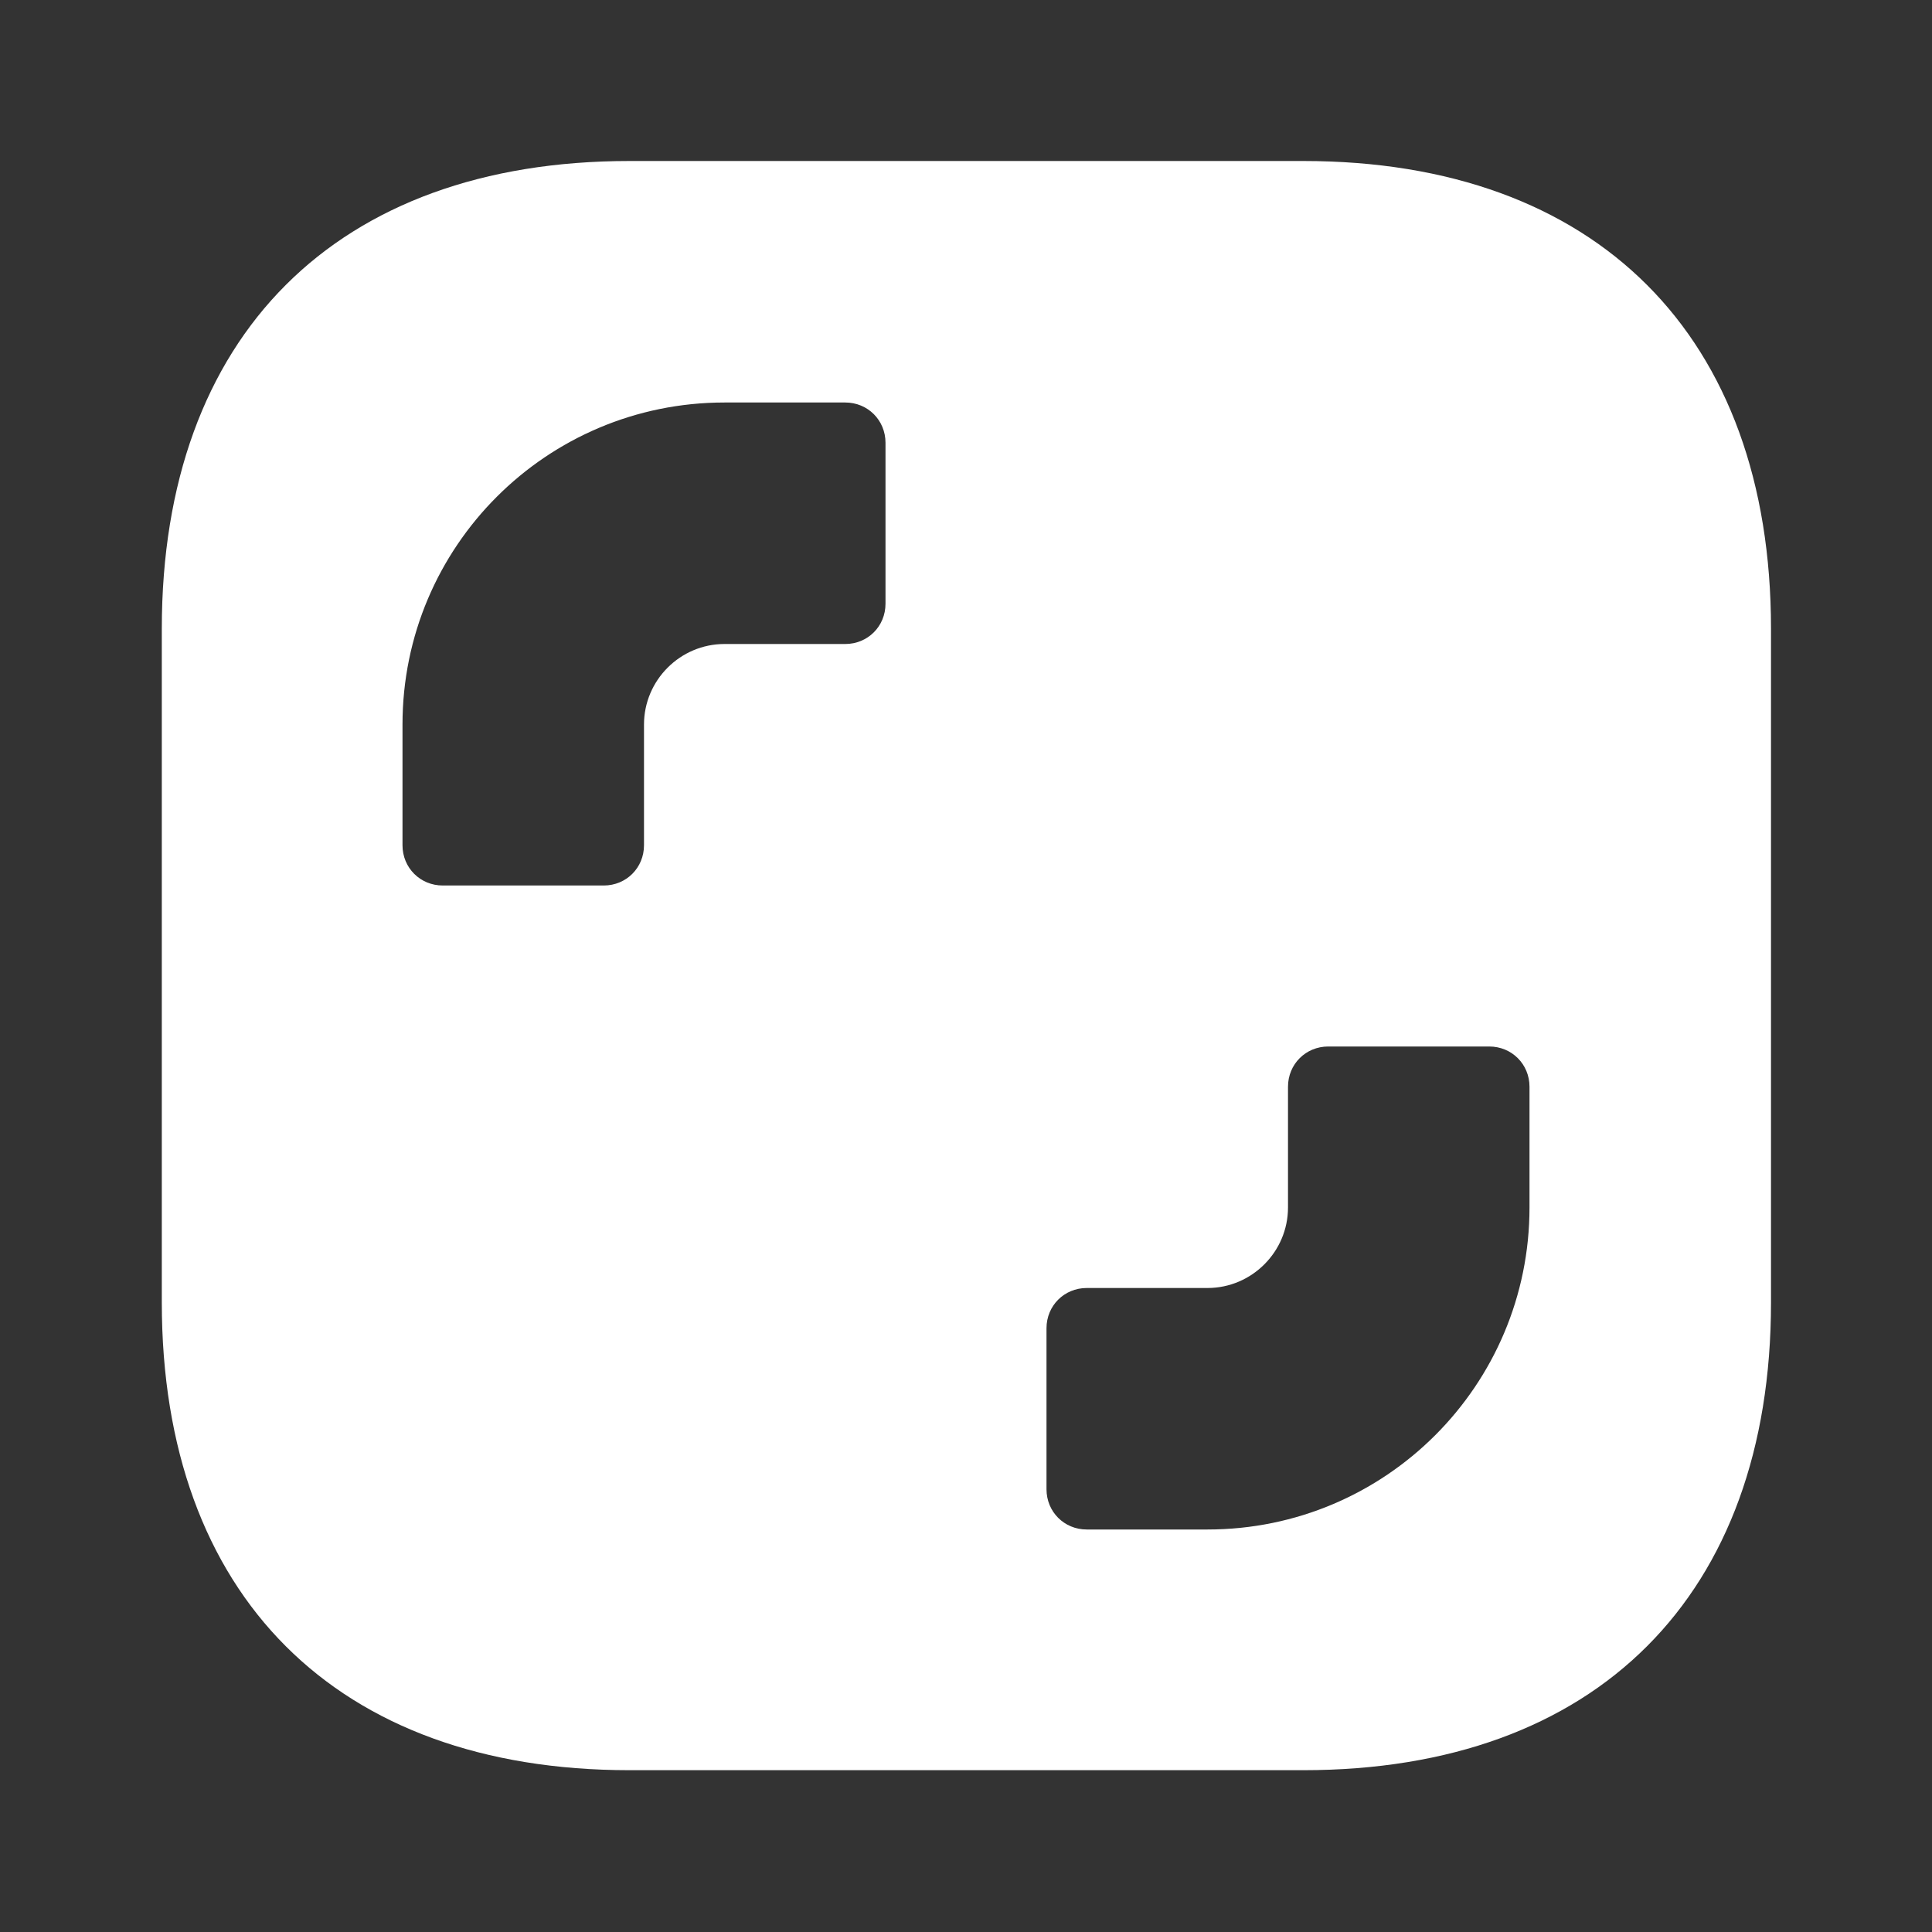 <svg width="24" height="24" viewBox="0 0 24 24" fill="none" xmlns="http://www.w3.org/2000/svg">
<rect x="0" y="0" width="24" height="24" fill="#333333" stroke="none"/>
<path d="M16.19 2H7.82C4.18 2 2.01 4.17 2.01 7.81V16.18C2.01 19.82 4.18 21.99 7.82 21.99H16.19C19.83 21.99 22 19.82 22 16.18V7.81C22 4.17 19.83 2 16.19 2ZM11 7.5C11 7.78 10.78 8 10.5 8H9C8.45 8 8 8.45 8 9V10.5C8 10.78 7.78 11 7.5 11H5.5C5.22 11 5 10.78 5 10.5V9C5 6.79 6.79 5 9 5H10.5C10.78 5 11 5.22 11 5.5V7.5ZM19 15C19 17.21 17.21 19 15 19H13.5C13.22 19 13 18.78 13 18.5V16.5C13 16.22 13.22 16 13.5 16H15C15.55 16 16 15.55 16 15V13.5C16 13.22 16.22 13 16.5 13H18.5C18.78 13 19 13.22 19 13.5V15Z" fill="white"/>
</svg>
